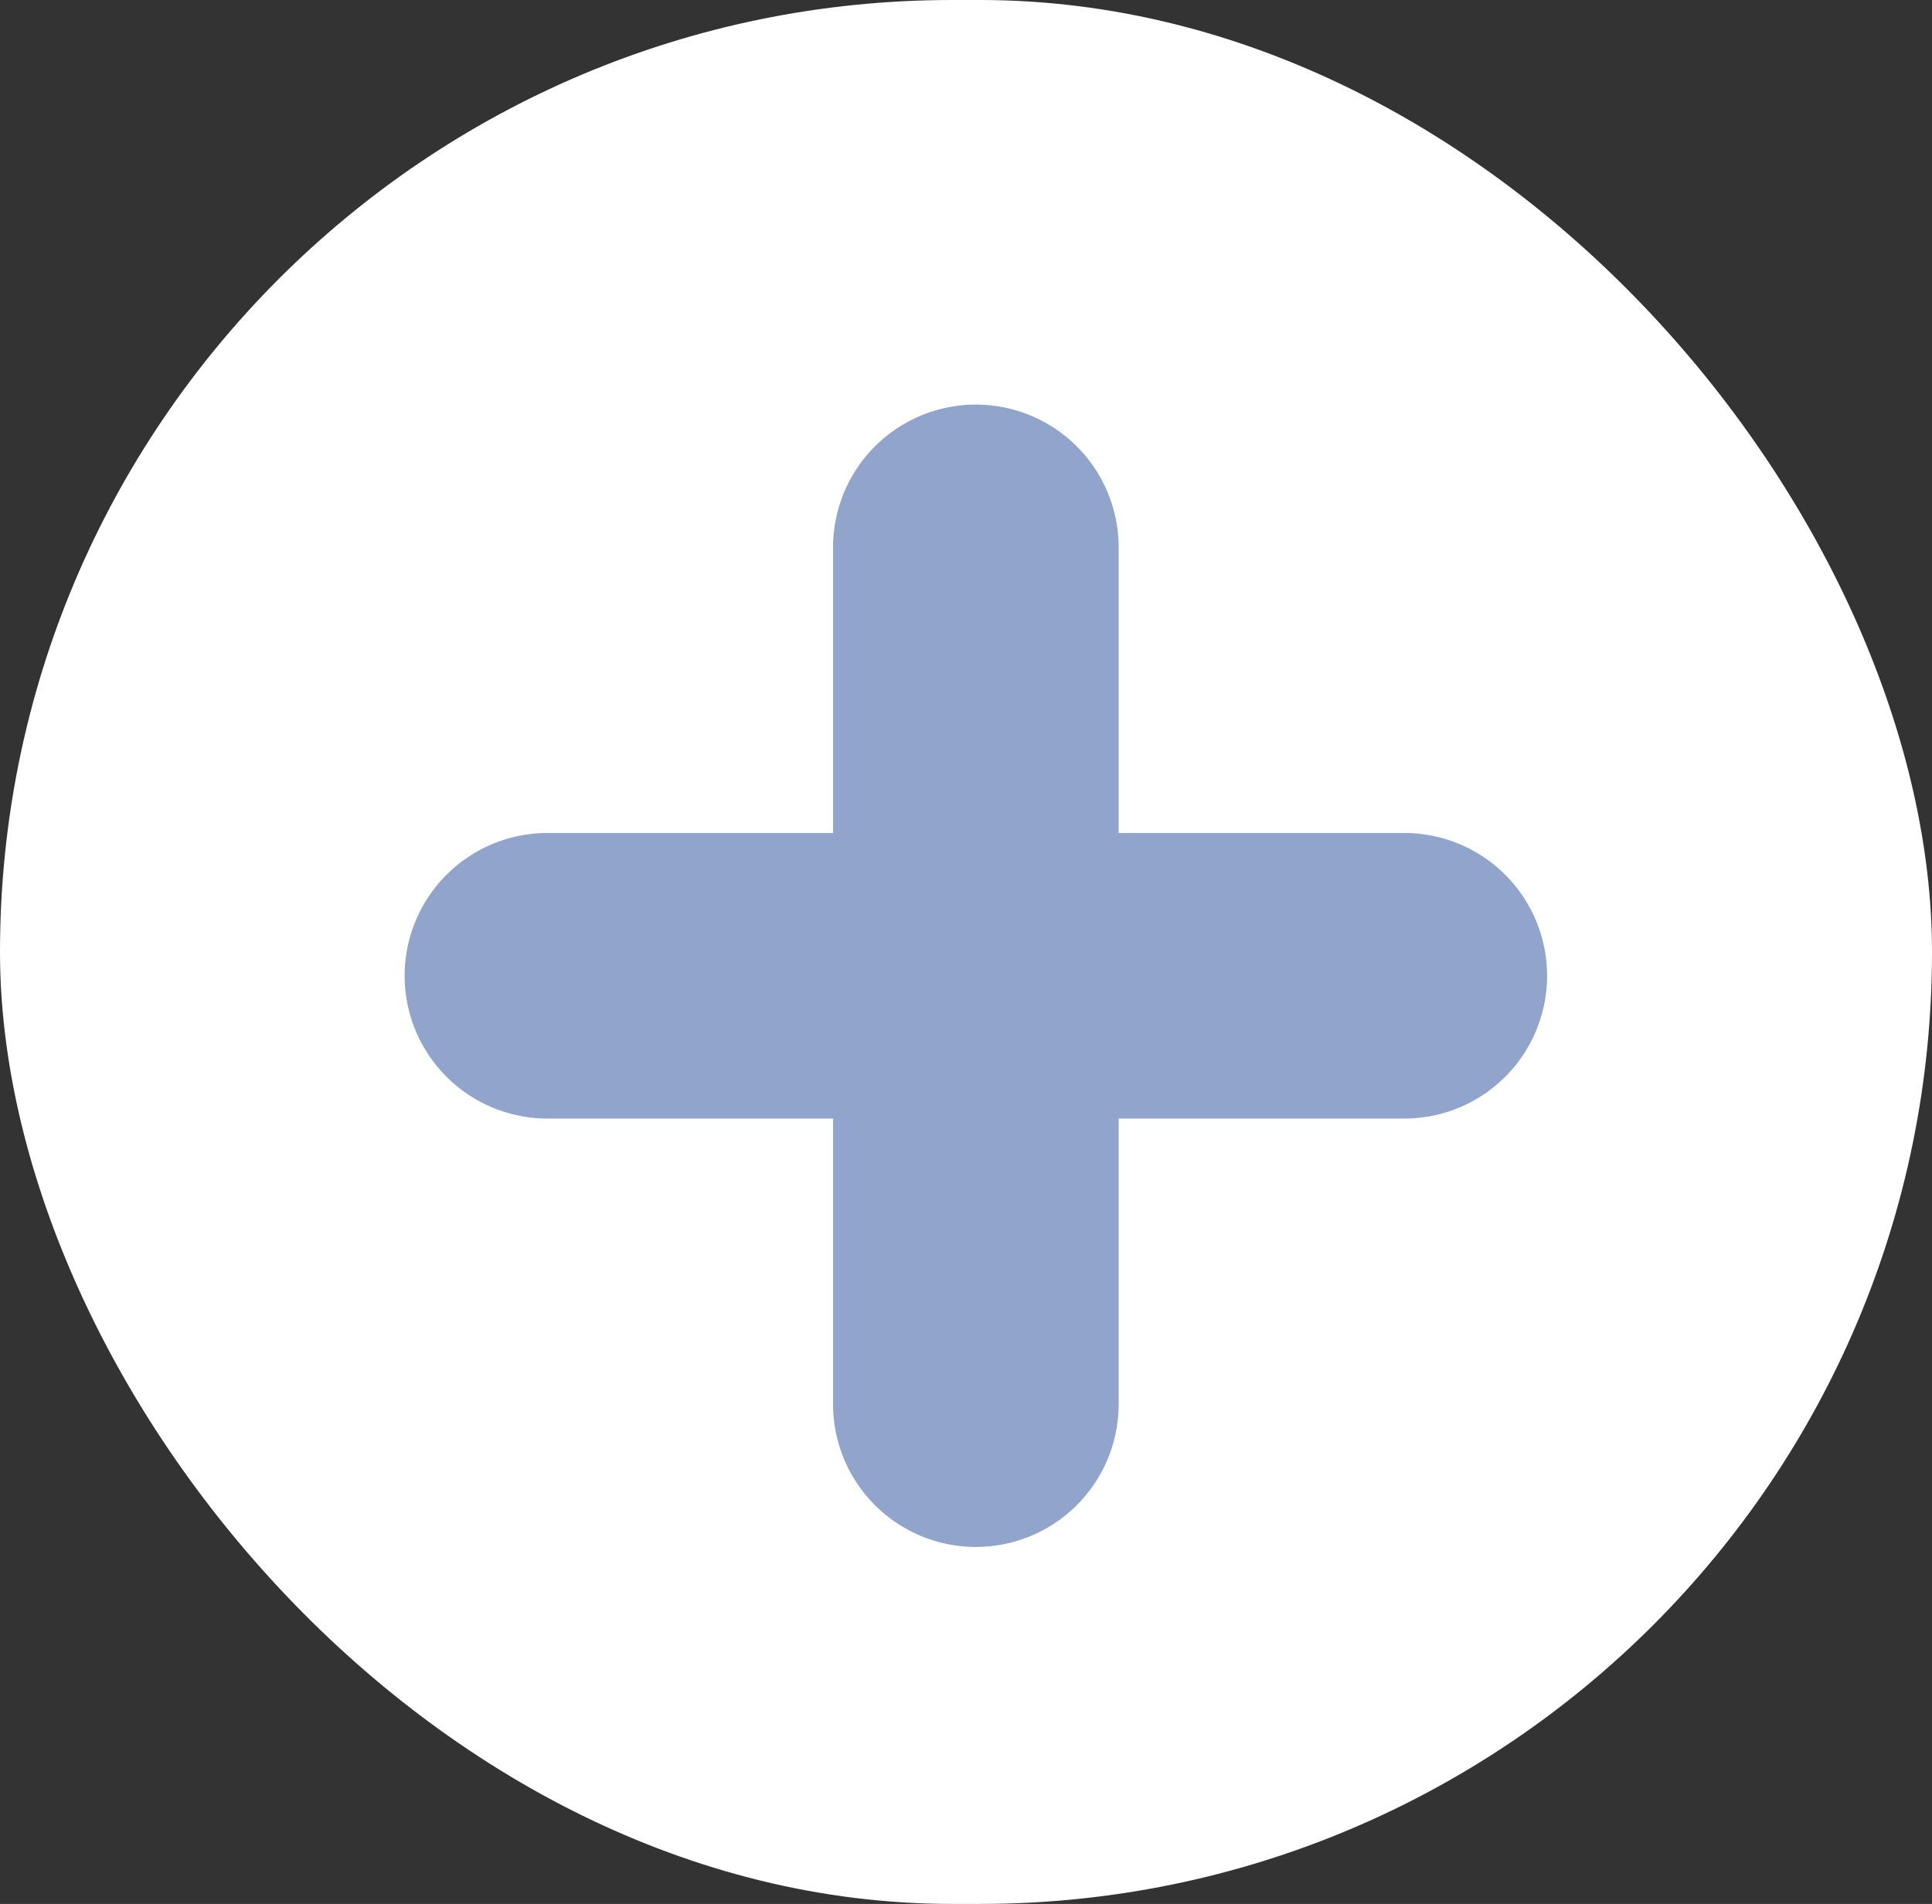 <svg  viewBox="0 0 20.293 20">
  <rect x="0" y="0" width="20.293" height="20" fill="#333333" stroke="none"/>
  <g id="Group_468" data-name="Group 468" transform="translate(-1733.146 -398)">
    <rect id="Rectangle_16" data-name="Rectangle 16" width="20.293" height="20" rx="10" transform="translate(1733.146 398)" fill="#fff"/>
    <line id="Line_13" data-name="Line 13" y2="9" transform="translate(1743.396 403.75)" fill="none" stroke="#90a4cc" stroke-linecap="round" stroke-width="3"/>
    <line id="Line_14" data-name="Line 14" x1="9" transform="translate(1738.896 408.25)" fill="none" stroke="#90a4cc" stroke-linecap="round" stroke-width="3"/>
  </g>
</svg>
